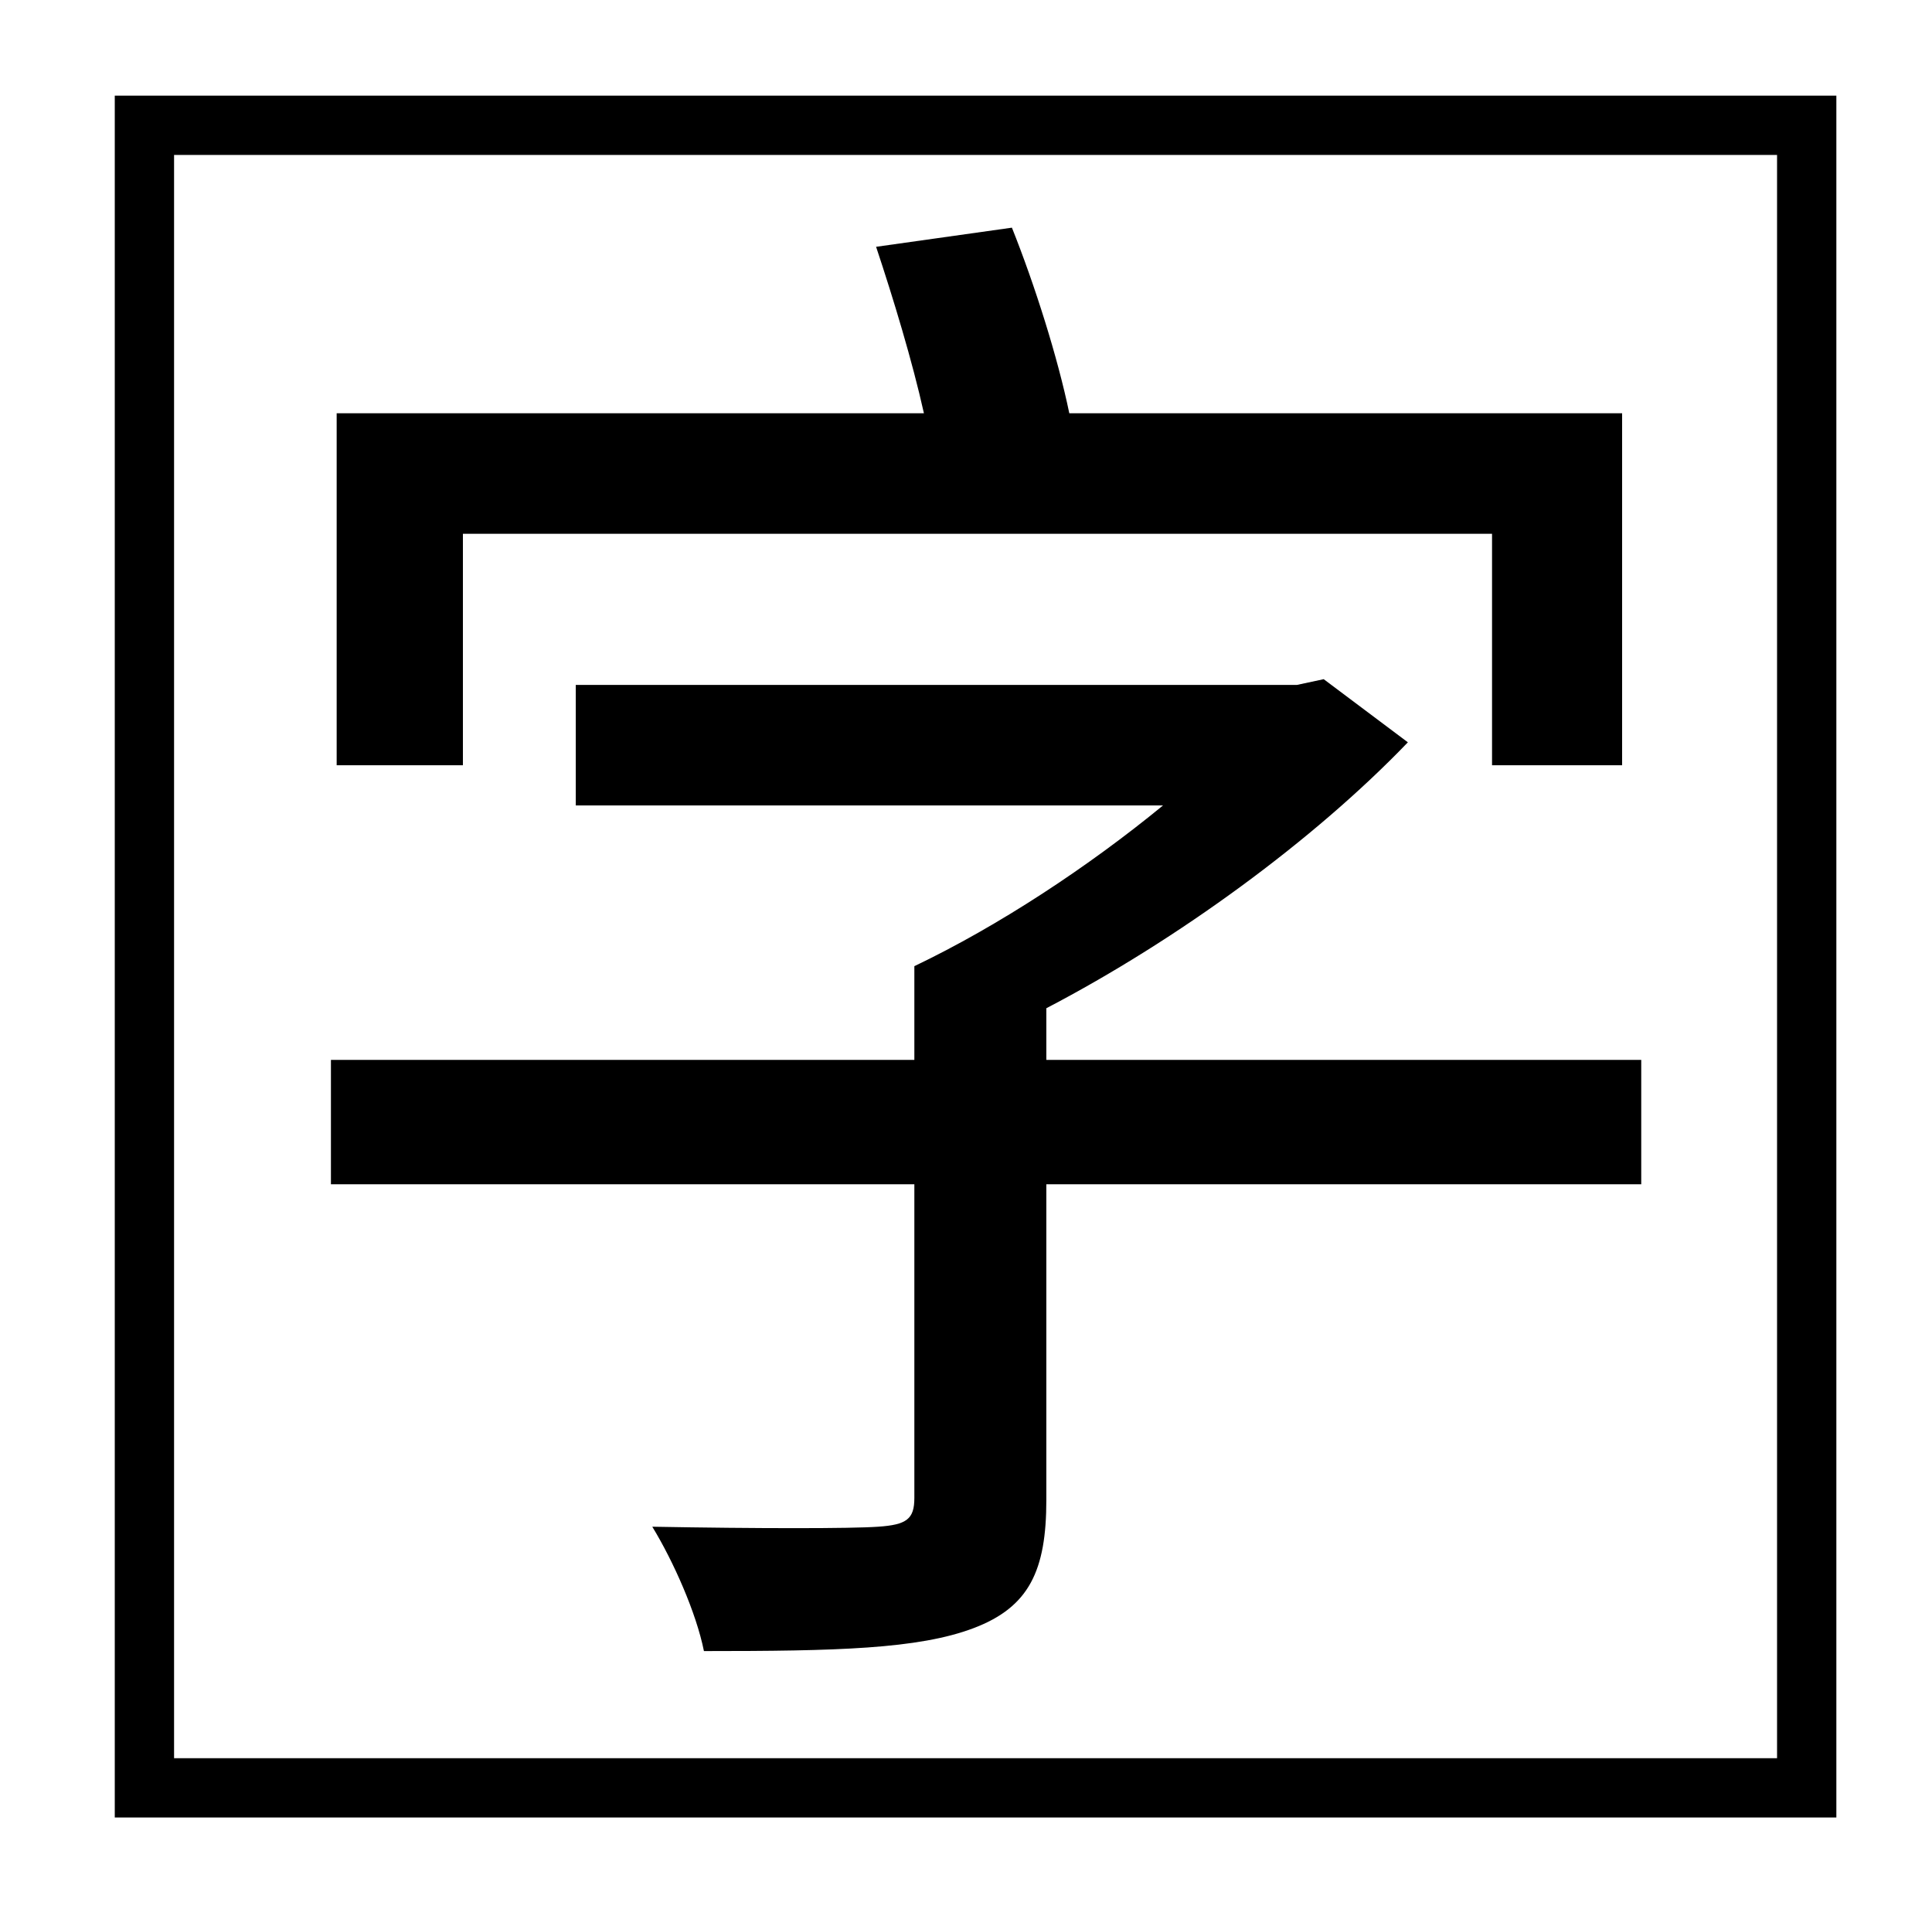 <?xml version="1.0" standalone="no"?>
<!DOCTYPE svg PUBLIC "-//W3C//DTD SVG 1.1//EN" "http://www.w3.org/Graphics/SVG/1.1/DTD/svg11.dtd" >
<svg xmlns="http://www.w3.org/2000/svg" xmlns:xlink="http://www.w3.org/1999/xlink" version="1.1" viewBox="-10 0 1010 1000">
   <path fill="currentColor"
d="M232 279v121h-66v-184h307c-6 -27 -16 -60 -25 -87l71 -10c12 30 24 68 30 97h289v184h-68v-121h-538zM468 783v-164h-305v-65h305v-49c44 -21 91 -52 130 -84h-307v-63h377l14 -3l44 33c-49 51 -120 103 -189 139v27h311v65h-311v165c0 37 -9 56 -38 67s-72 12 -141 12
c-4 -20 -16 -47 -27 -65c55 1 104 1 118 0c15 -1 19 -4 19 -15zM919 919v-838h-838v838h838zM50 50h900v900h-900v-900z" />
</svg>

